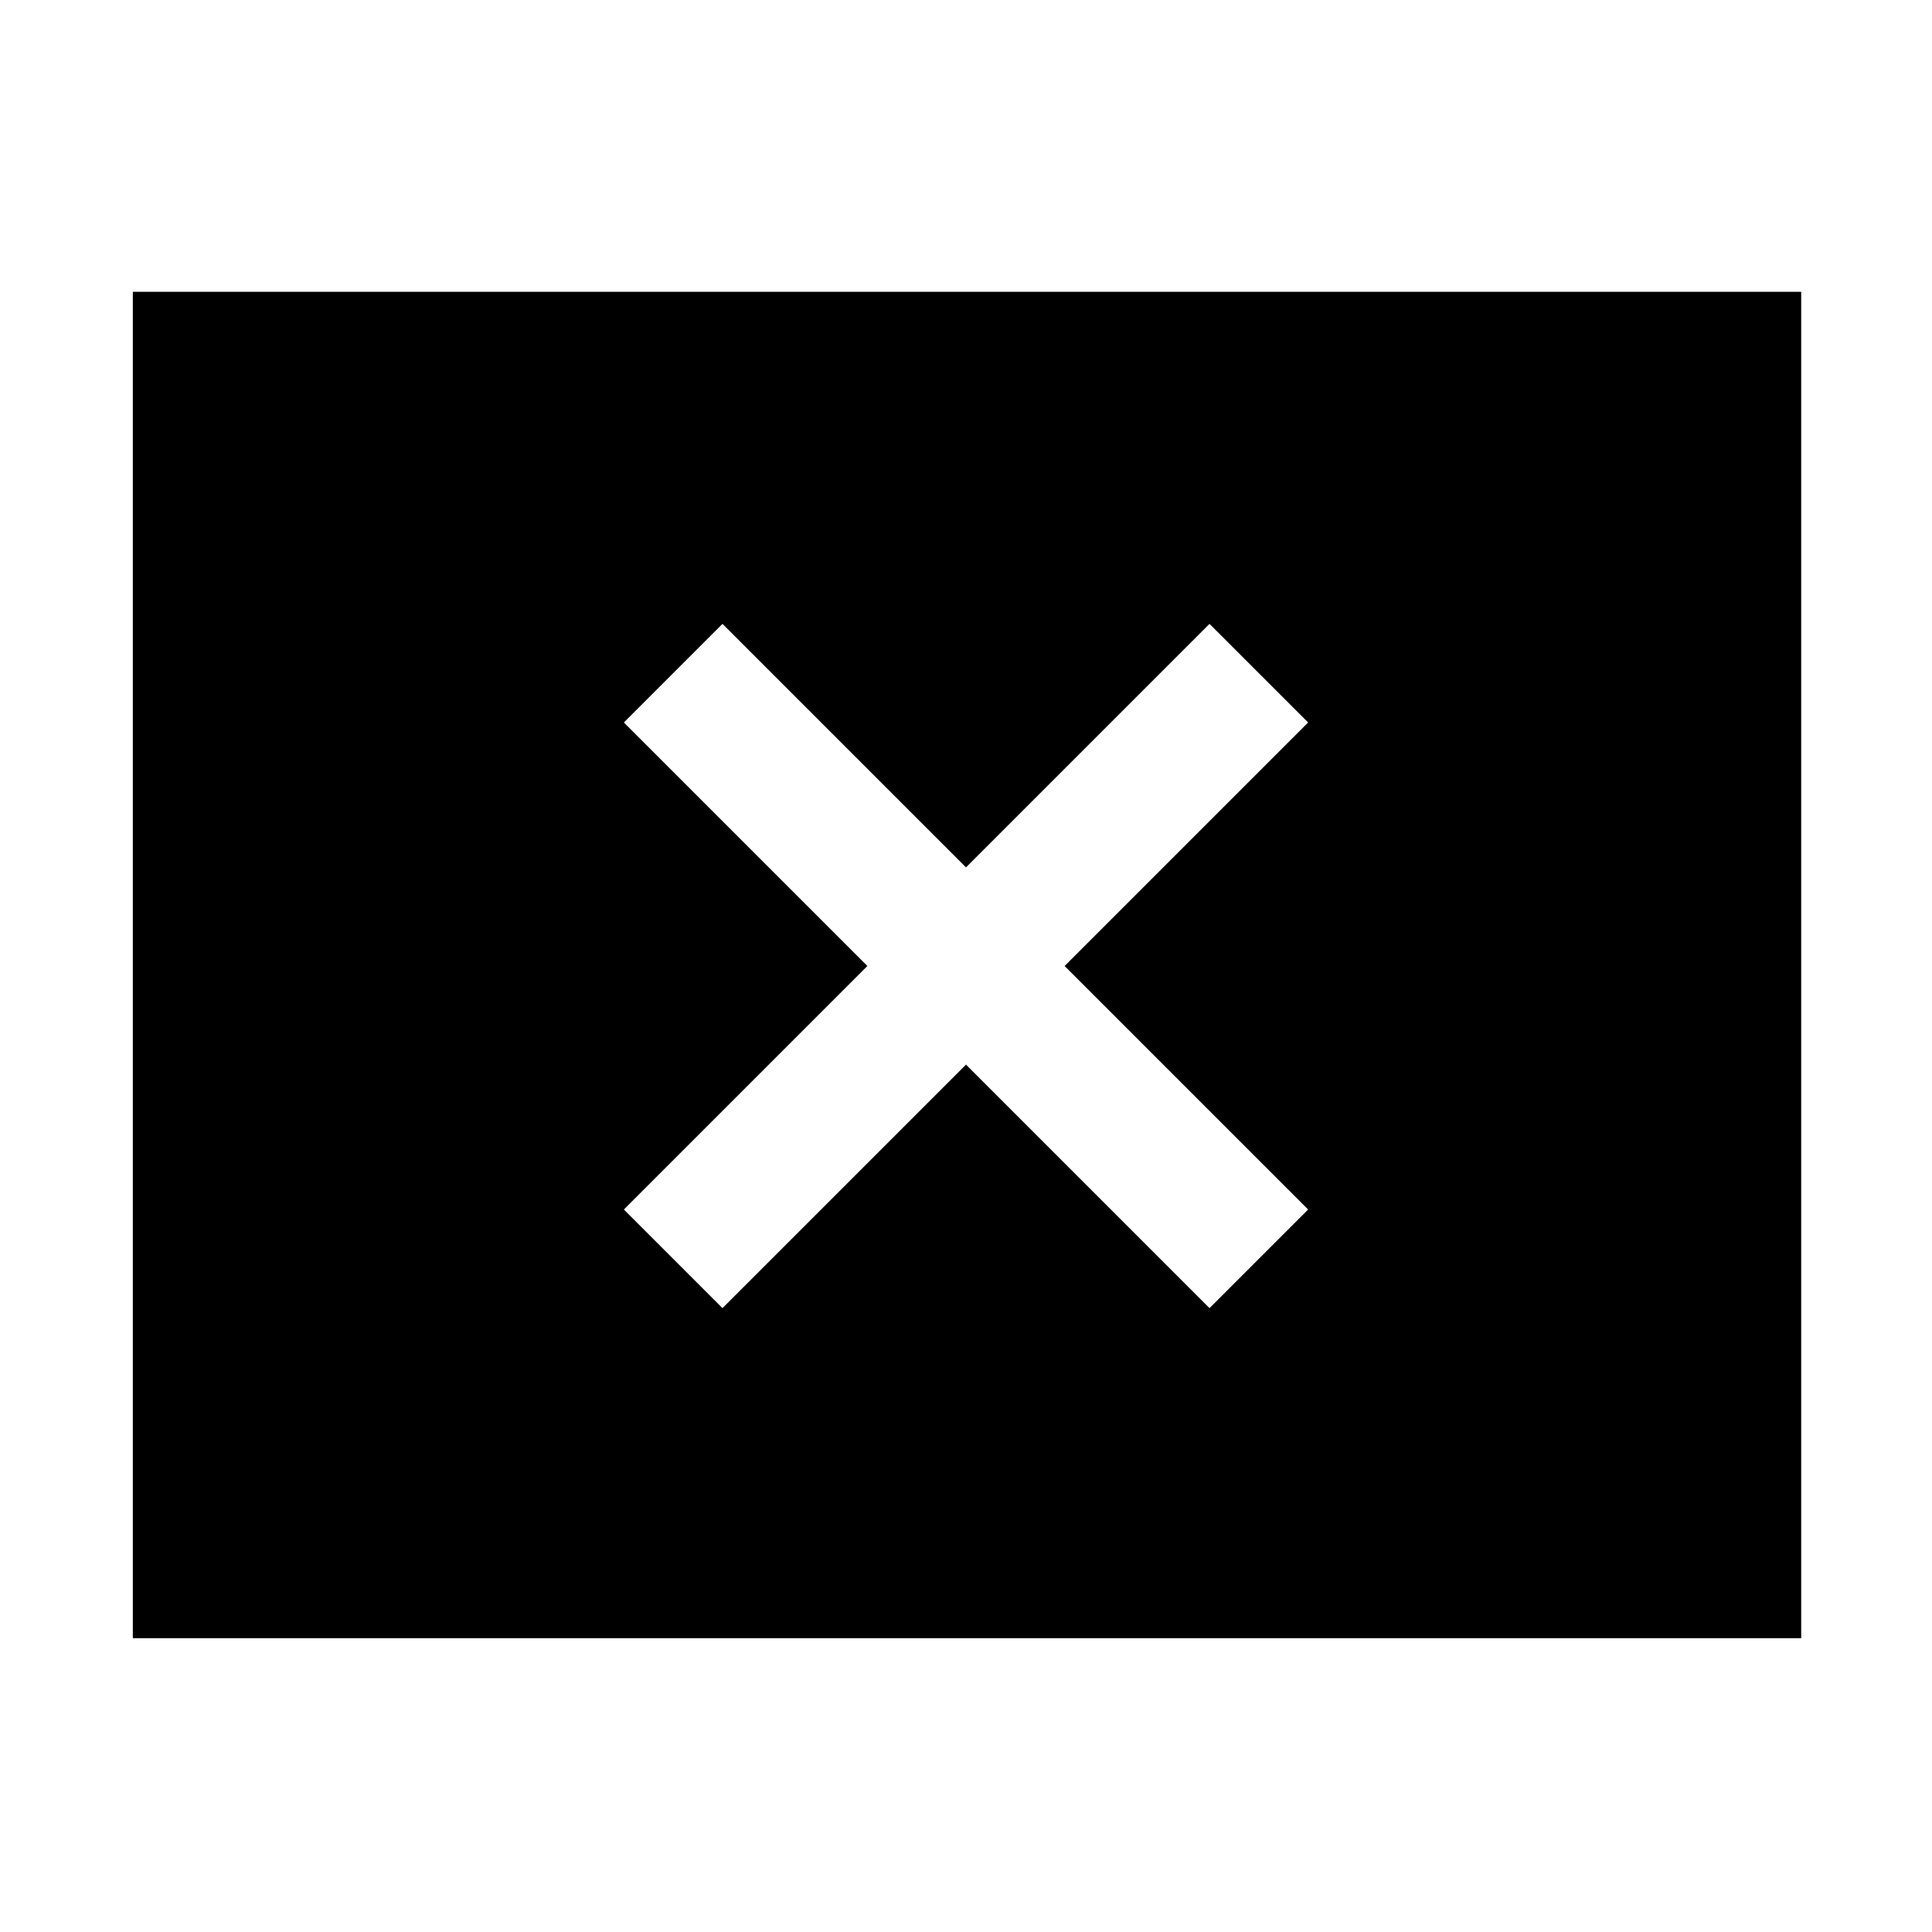 <svg xmlns="http://www.w3.org/2000/svg" width="48" height="48"><path d="M17.95 32.5 24 26.45l6.05 6.05 2.45-2.45L26.45 24l6.05-6.05-2.45-2.45L24 21.55l-6.05-6.05-2.45 2.45L21.55 24l-6.05 6.05zM3.3 40.7V7.25h41.45V40.7z"/></svg>